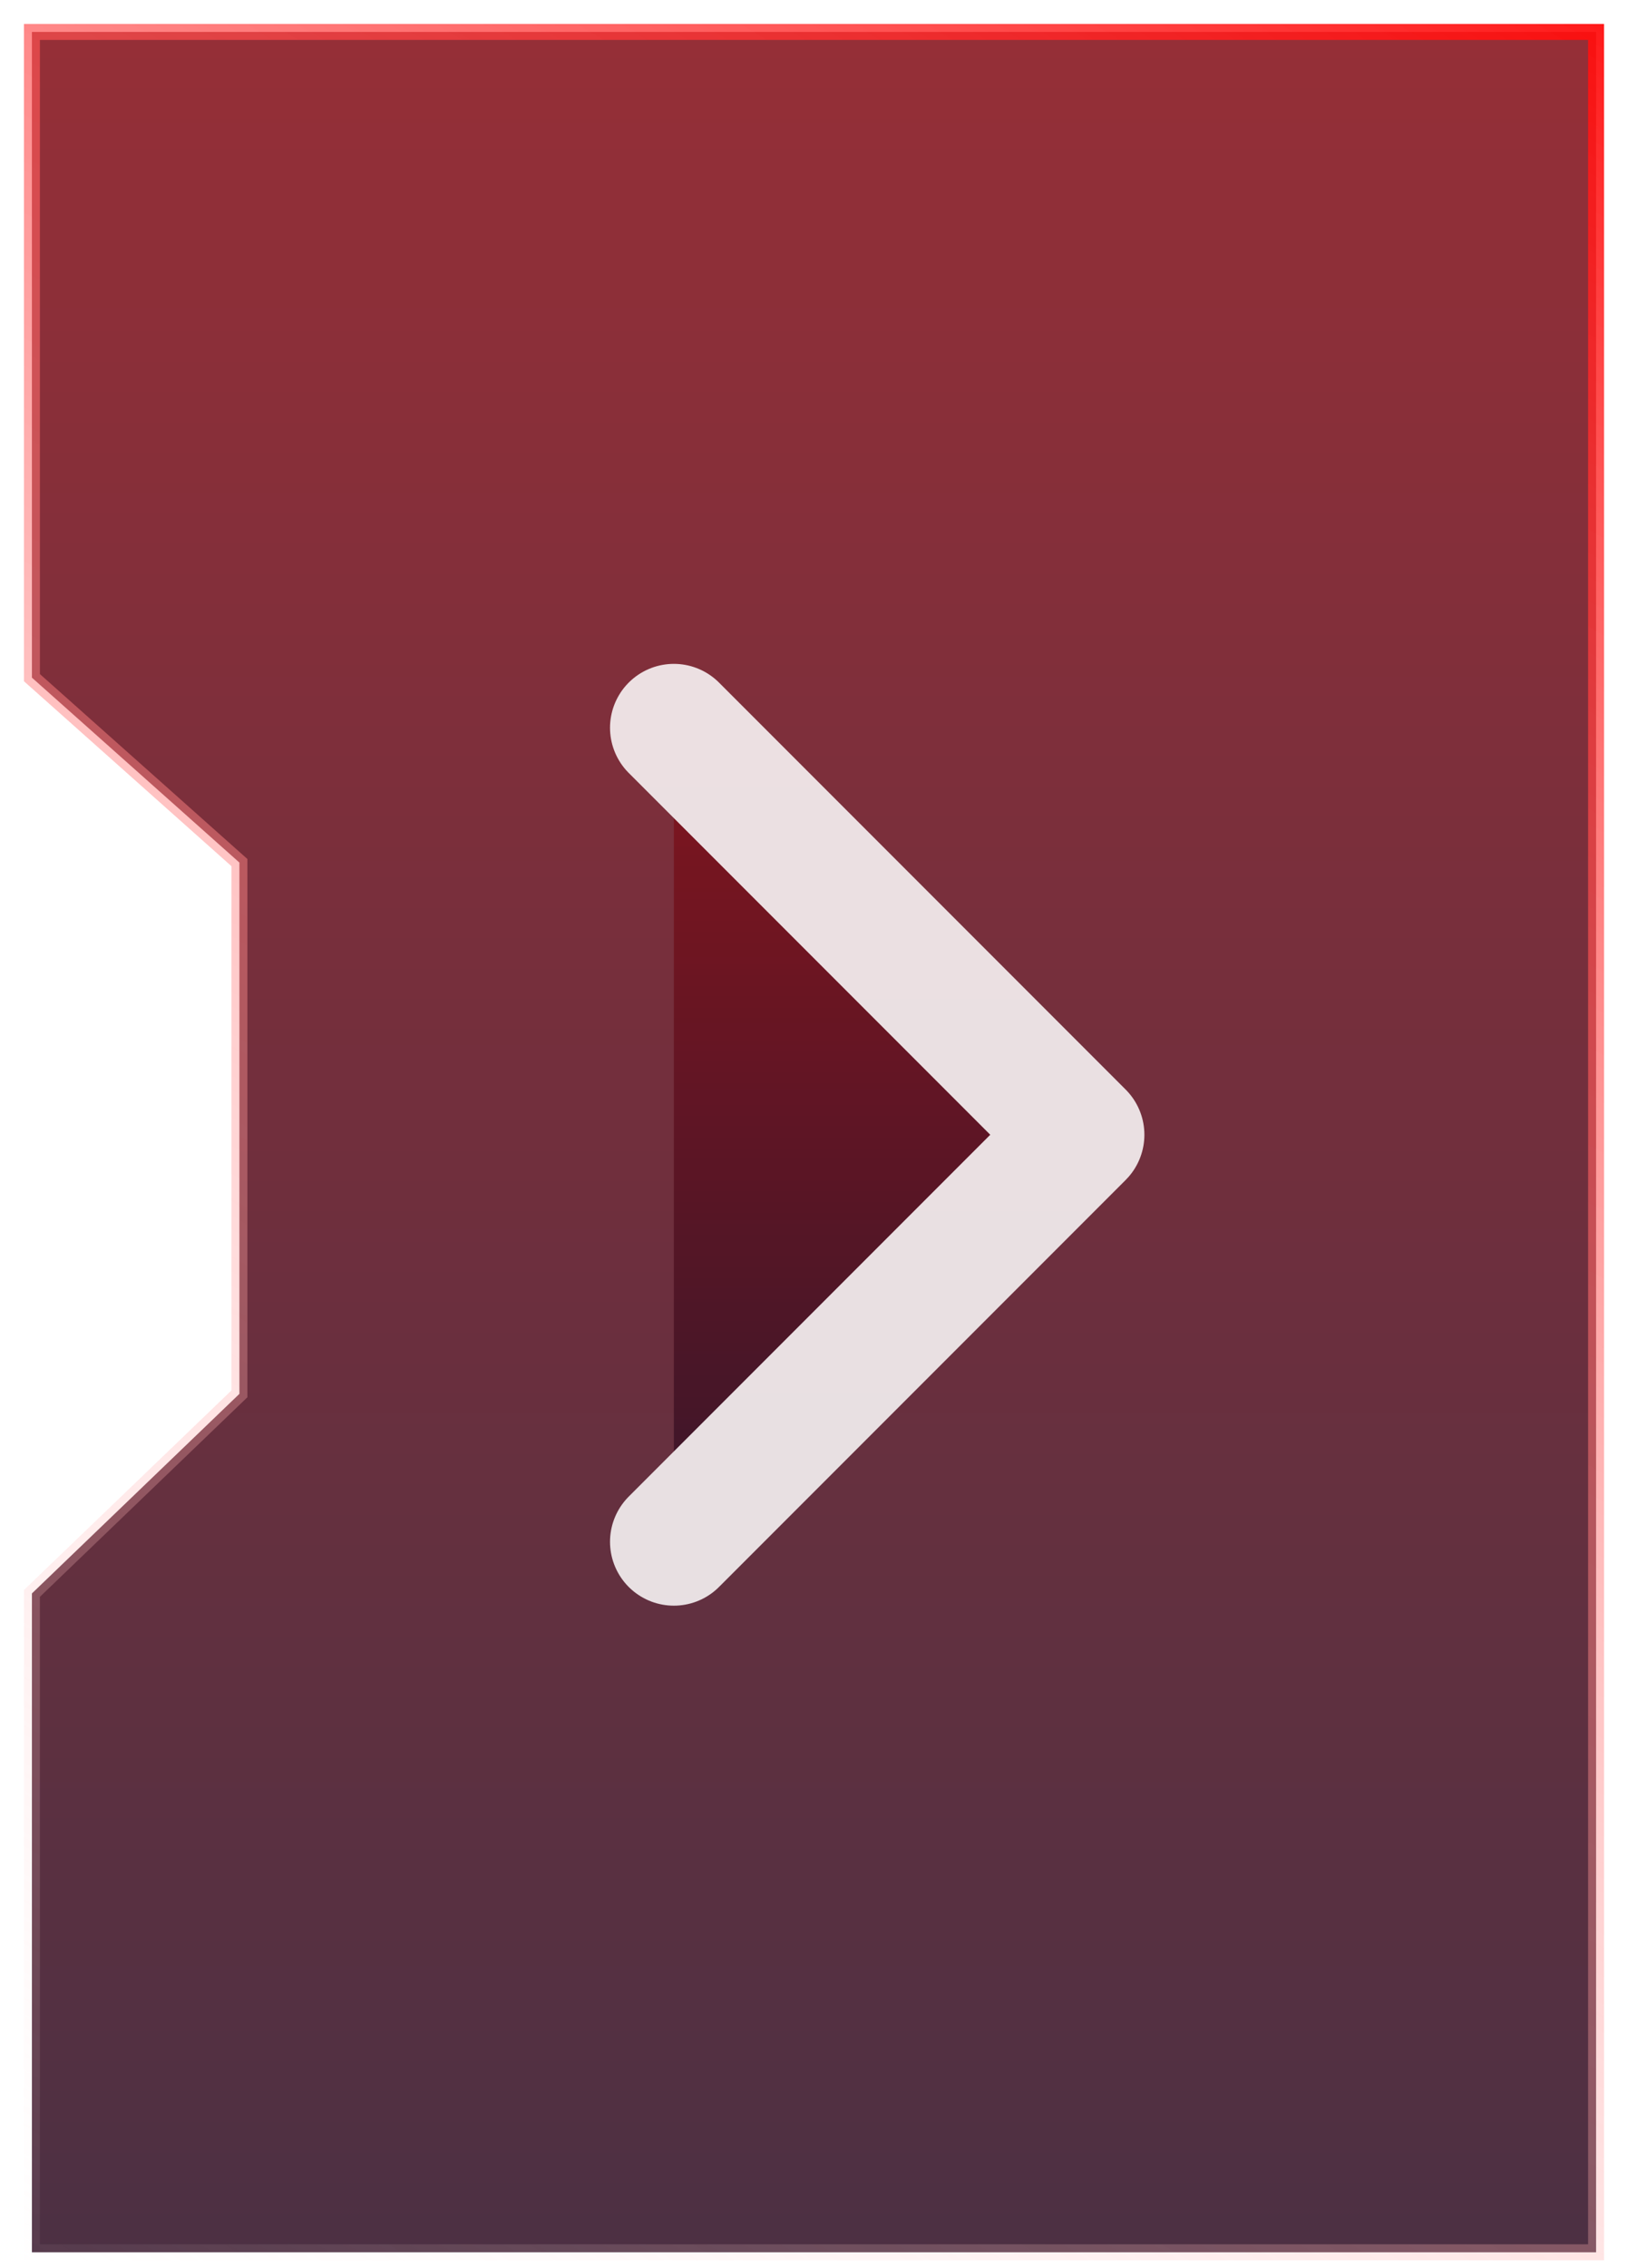 <svg width="51" height="71" viewBox="0 0 51 71" fill="none" xmlns="http://www.w3.org/2000/svg">
<g filter="url(#filter0_f_355_414)">
<path d="M1 49.877L1 70.5H50L50 1H1L1 21.212L7.5 27L7.5 43.63L1 49.877Z" fill="url(#paint0_linear_355_414)" fill-opacity="0.85"/>
<path d="M1 49.877L1 70.5H50L50 1H1L1 21.212L7.5 27L7.5 43.63L1 49.877Z" stroke="url(#paint1_linear_355_414)" stroke-width="0.5"/>
</g>
<g opacity="0.85">
<path d="M21.11 22.78L33.85 35.52L21.11 48.26" fill="url(#paint2_linear_355_414)" fill-opacity="0.85"/>
<path d="M21.11 22.78L33.85 35.52L21.11 48.26" stroke="white" stroke-width="4" stroke-linecap="round" stroke-linejoin="round"/>
</g>
<defs>
<filter id="filter0_f_355_414" x="0.55" y="0.55" width="49.9" height="70.4" filterUnits="userSpaceOnUse" color-interpolation-filters="sRGB">
<feFlood flood-opacity="0" result="BackgroundImageFix"/>
<feBlend mode="normal" in="SourceGraphic" in2="BackgroundImageFix" result="shape"/>
<feGaussianBlur stdDeviation="0.1" result="effect1_foregroundBlur_355_414"/>
</filter>
<linearGradient id="paint0_linear_355_414" x1="25.5" y1="1" x2="25.5" y2="74.5" gradientUnits="userSpaceOnUse">
<stop stop-color="#830A14"/>
<stop offset="1" stop-color="#280C23"/>
</linearGradient>
<linearGradient id="paint1_linear_355_414" x1="1" y1="76.95" x2="50" y2="-5.37" gradientUnits="userSpaceOnUse">
<stop stop-color="white" stop-opacity="0"/>
<stop offset="1" stop-color="#FF0000"/>
</linearGradient>
<linearGradient id="paint2_linear_355_414" x1="27.48" y1="22.78" x2="27.48" y2="48.973" gradientUnits="userSpaceOnUse">
<stop stop-color="#830A14"/>
<stop offset="1" stop-color="#280C23"/>
</linearGradient>
</defs>
</svg>
